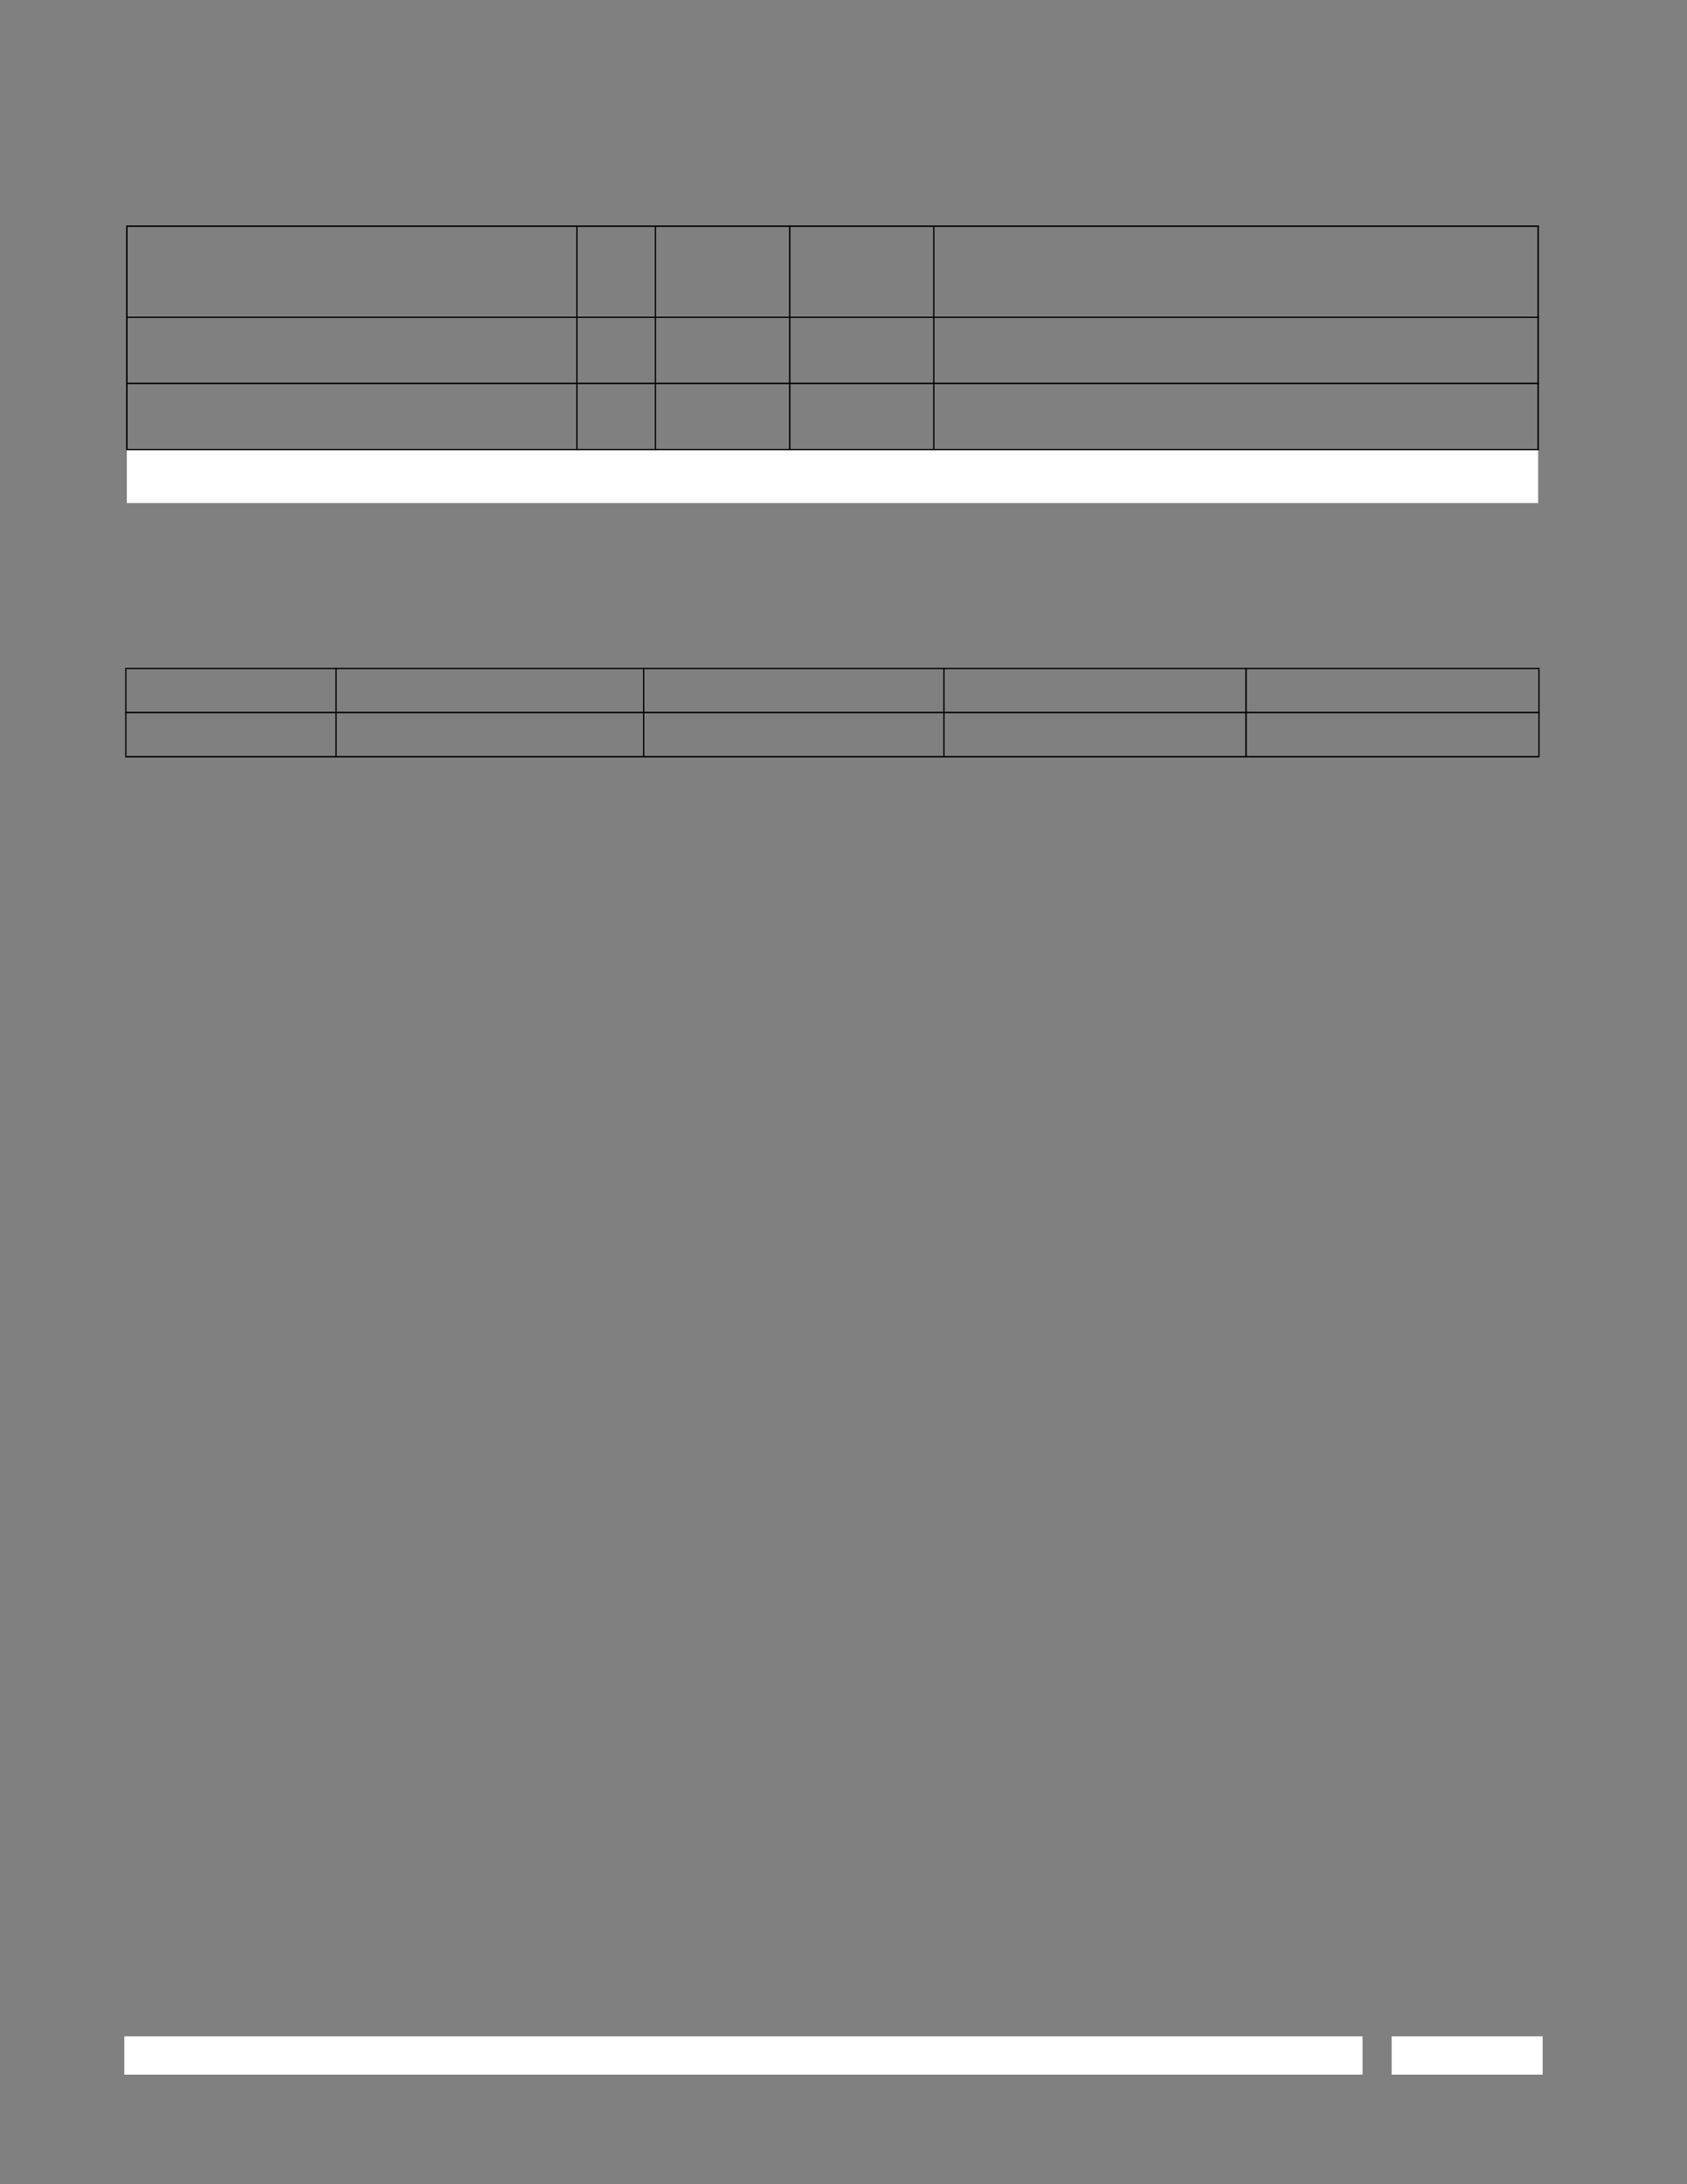 <?xml version="1.0" encoding="UTF-8" standalone="no"?>
<!DOCTYPE svg PUBLIC "-//W3C//DTD SVG 1.1//EN"
"http://www.w3.org/Graphics/SVG/1.1/DTD/svg11.dtd">
<svg viewBox="0 0 935 1210" version="1.1" xmlns="http://www.w3.org/2000/svg" xmlns:xlink="http://www.w3.org/1999/xlink">
<rect x="0" y="0" width="935" height="1210" fill="#808080" stroke="none"/>
<defs>
<clipPath id="c0_1439"><path d="M70.3,278.7l0,-29.6l782.2,0l0,29.6Z" /></clipPath>
<style type="text/css"><![CDATA[
.g1_1439{
fill: #FFFFFF;
}
.g2_1439{
}
]]></style>
</defs>
<path d="M68.9,1149.3l686.3,0l0,-21.2l-686.3,0l0,21.2Z" class="g1_1439" />
<path d="M771.3,1149.3l83.7,0l0,-21.2l-83.7,0l0,21.2Z" class="g1_1439" />
<g clip-path="url(#c0_1439)">
<path d="M70.3,278.7l782.2,0l0,-29.6l-782.2,0l0,29.6Z" class="g1_1439" />
</g>
<path d="M71.2,272l53.6,0l0,-12.5l-53.6,0l0,12.5Z" class="g1_1439" />
<path d="M69.9,248.7l0.8,0l0,-123l-0.8,0l0,123Z" class="g2_1439" />
<path d="M319.4,249.4l0.7,0l0,-124.5l-0.7,0l0,124.5Z" class="g2_1439" />
<path d="M362.9,249.4l0.7,0l0,-124.5l-0.7,0l0,124.5Z" class="g2_1439" />
<path d="M437.3,249.4l0.8,0l0,-124.5l-0.8,0l0,124.5Z" class="g2_1439" />
<path d="M517.2,249.4l0.7,0l0,-124.5l-0.7,0l0,124.5Z" class="g2_1439" />
<path d="M852.1,248.7l0.8,0l0,-123l-0.8,0l0,123Z" class="g2_1439" />
<path d="M69.9,125.7l783.1,0l0,-0.8l-783.1,0l0,0.8Z" class="g2_1439" />
<path d="M69.9,176.1l783.1,0l0,-0.7l-783.1,0l0,0.7Z" class="g2_1439" />
<path d="M69.9,212.8l783.1,0l0,-0.8L69.9,212l0,0.8Z" class="g2_1439" />
<path d="M69.9,249.4l783.1,0l0,-0.7l-783.1,0l0,0.7Z" class="g2_1439" />
<path d="M69.4,418.8l0.7,0l0,-48.1l-0.7,0l0,48.1Z" class="g2_1439" />
<path d="M185.9,419.6l0.7,0l0,-49.6l-0.7,0l0,49.6Z" class="g2_1439" />
<path d="M356.4,419.6l0.7,0l0,-49.6l-0.7,0l0,49.6Z" class="g2_1439" />
<path d="M522.8,419.6l0.7,0l0,-49.6l-0.7,0l0,49.6Z" class="g2_1439" />
<path d="M690.2,419.6l0.8,0L691,370l-0.8,0l0,49.6Z" class="g2_1439" />
<path d="M852.6,418.8l0.7,0l0,-48.1l-0.7,0l0,48.1Z" class="g2_1439" />
<path d="M69.4,370.7l783.9,0l0,-0.7L69.4,370l0,0.7Z" class="g2_1439" />
<path d="M69.4,395.1l783.9,0l0,-0.8l-783.9,0l0,0.8Z" class="g2_1439" />
<path d="M69.4,419.6l783.9,0l0,-0.8l-783.9,0l0,0.8Z" class="g2_1439" />
</svg>